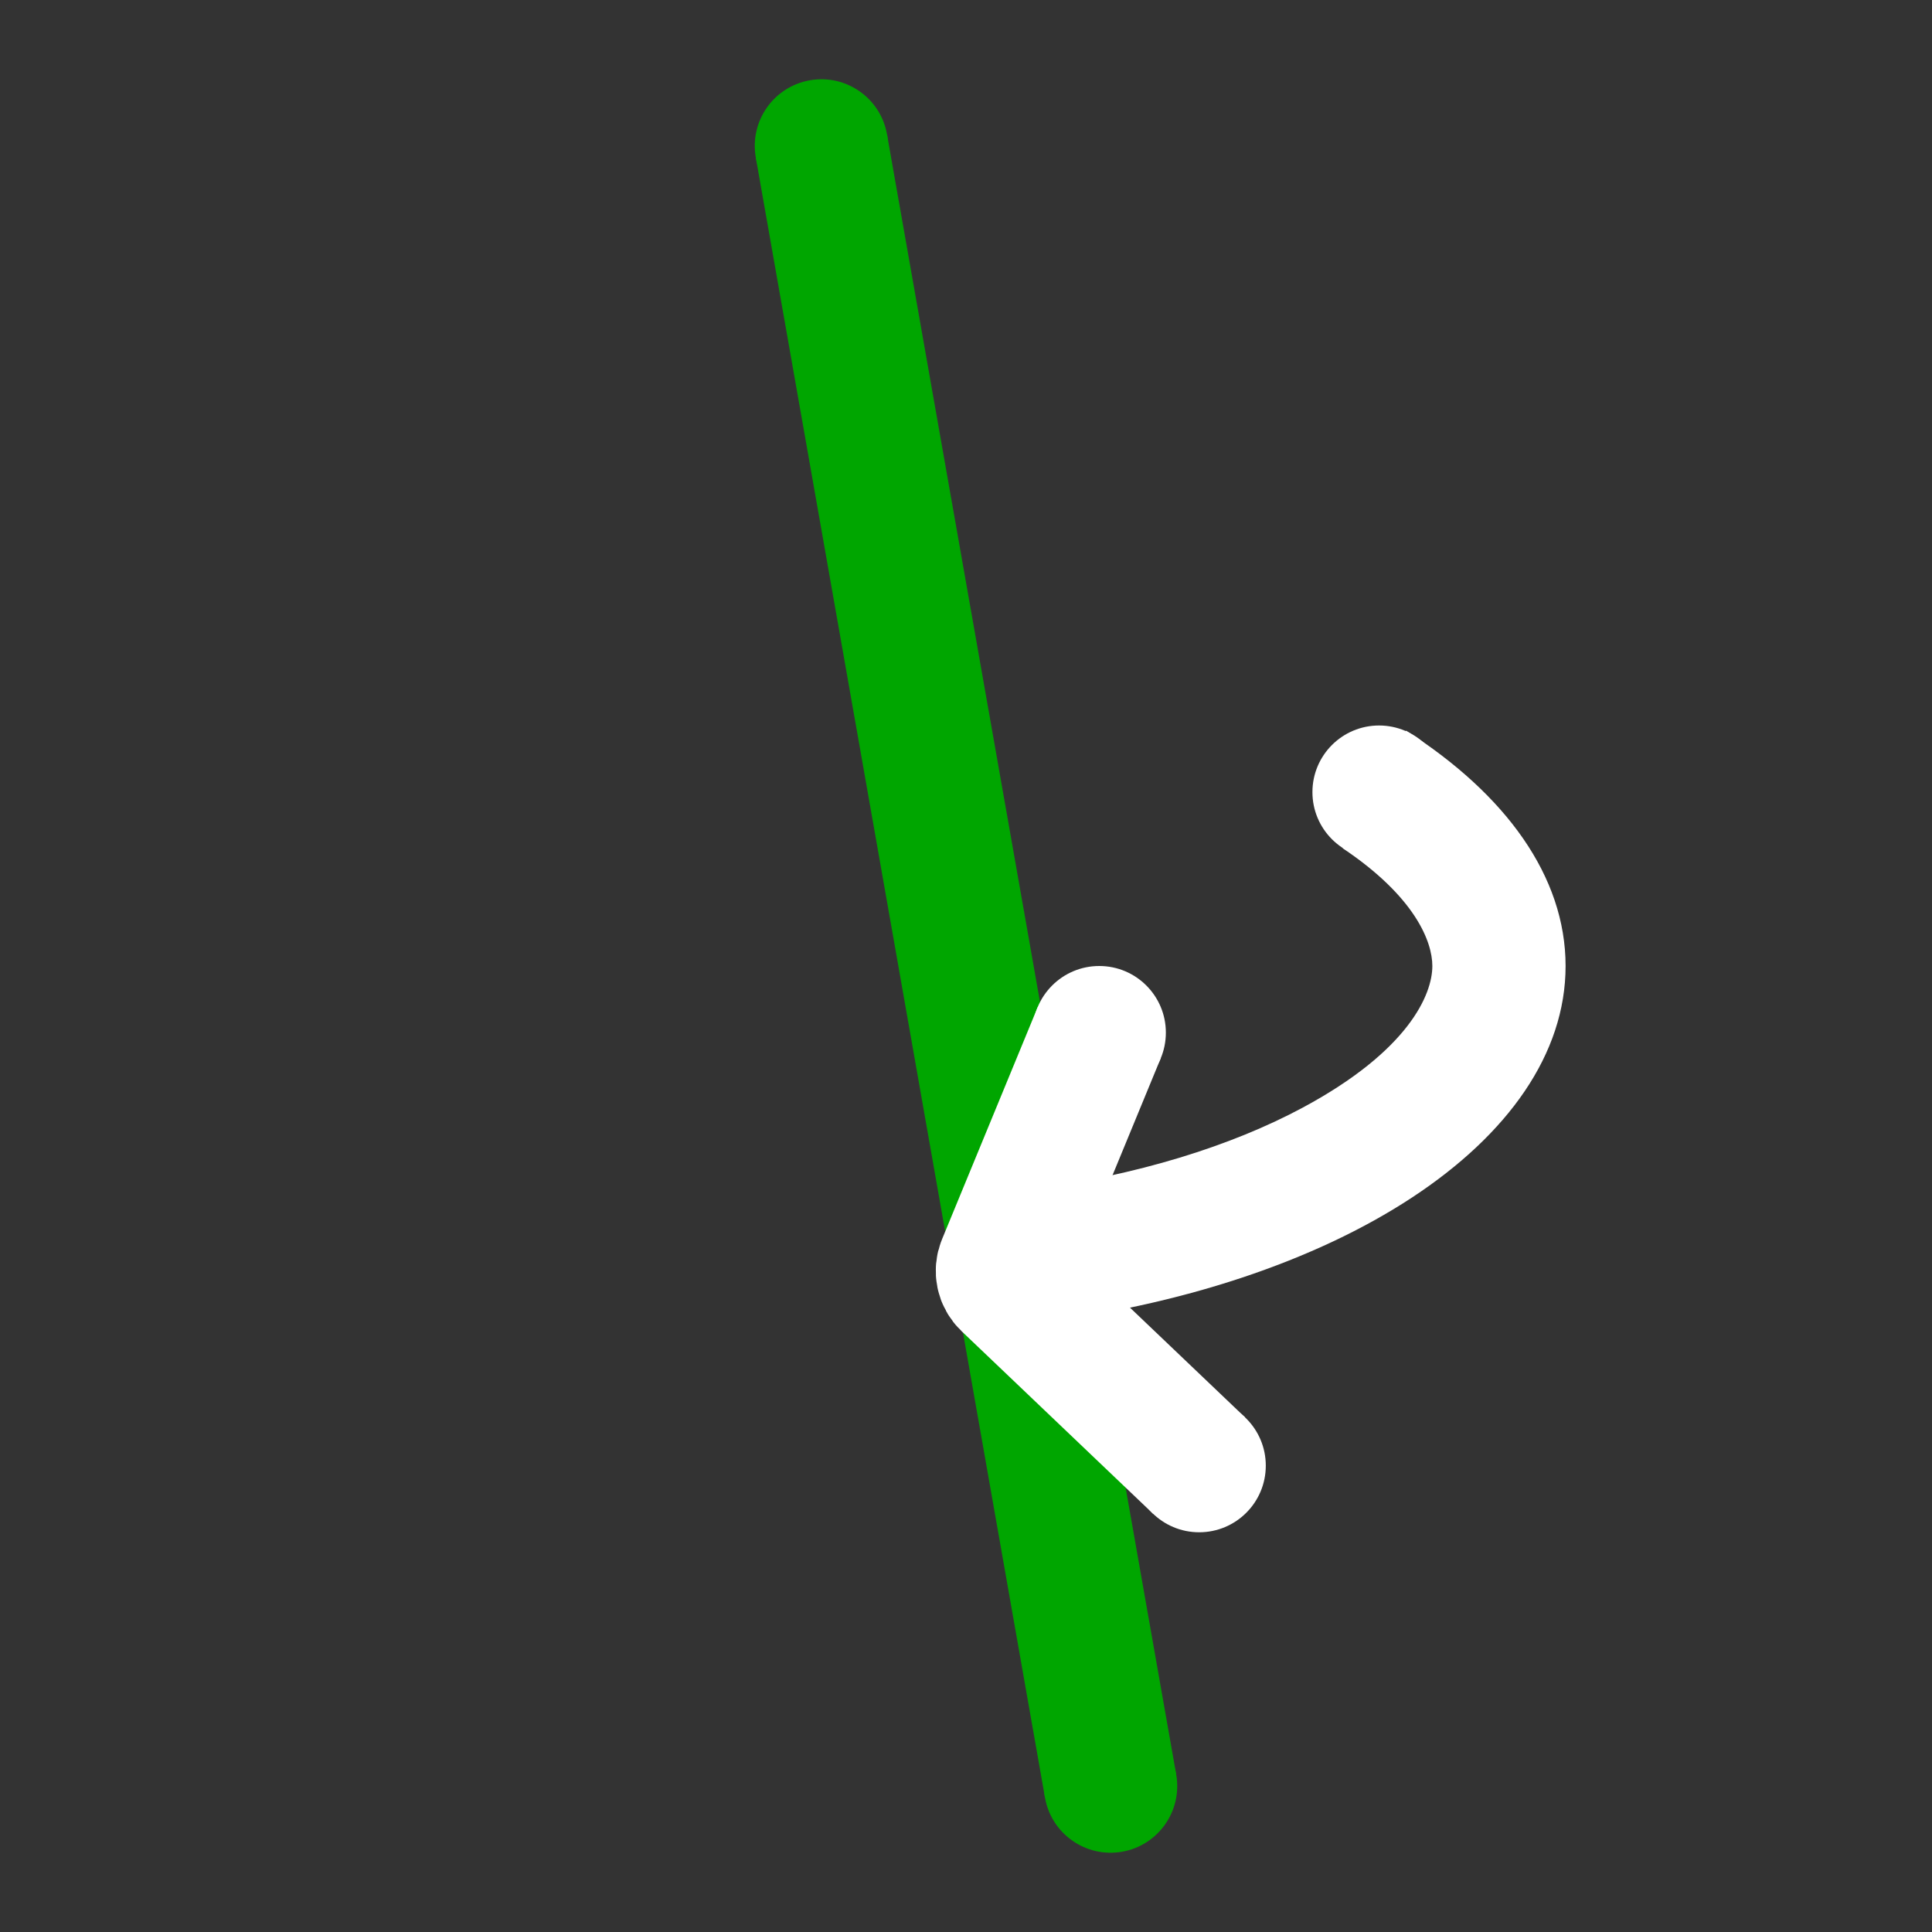 <svg width="58" height="58" viewBox="0 0 58 58" fill="none" xmlns="http://www.w3.org/2000/svg">
<rect x="0" y="0" width="58" height="58" fill="#333333" stroke="none"/>
<path d="M33.341 53.62L24.659 4.38" stroke="#00A600" stroke-width="4"/>
<circle cx="24.659" cy="4.38" r="2" transform="rotate(-10 24.659 4.38)" fill="#00A600"/>
<circle cx="33.341" cy="53.62" r="2" transform="rotate(-10 33.341 53.62)" fill="#00A600"/>
<path fill-rule="evenodd" clip-rule="evenodd" d="M30.847 35.722C34.135 35.293 36.974 34.397 39.104 33.254C42.292 31.543 43 29.854 43 29C43 28.267 42.478 26.917 40.31 25.466L42.212 21.934C45.2 23.845 47 26.31 47 29C47 34.275 40.081 38.682 30.847 39.752V35.722Z" fill="white"/>
<circle cx="2" cy="2" r="2" transform="matrix(-1 0 0 1 43.4 21.78)" fill="white"/>
<path d="M33 31L30.13 37.964C30.052 38.154 30.098 38.374 30.248 38.516L36 44" stroke="white" stroke-width="4" stroke-linejoin="round"/>
<circle cx="2" cy="2" r="2" transform="matrix(-1 0 0 1 35 29)" fill="white"/>
<circle cx="2" cy="2" r="2" transform="matrix(-1 0 0 1 38 42)" fill="white"/>
</svg>
